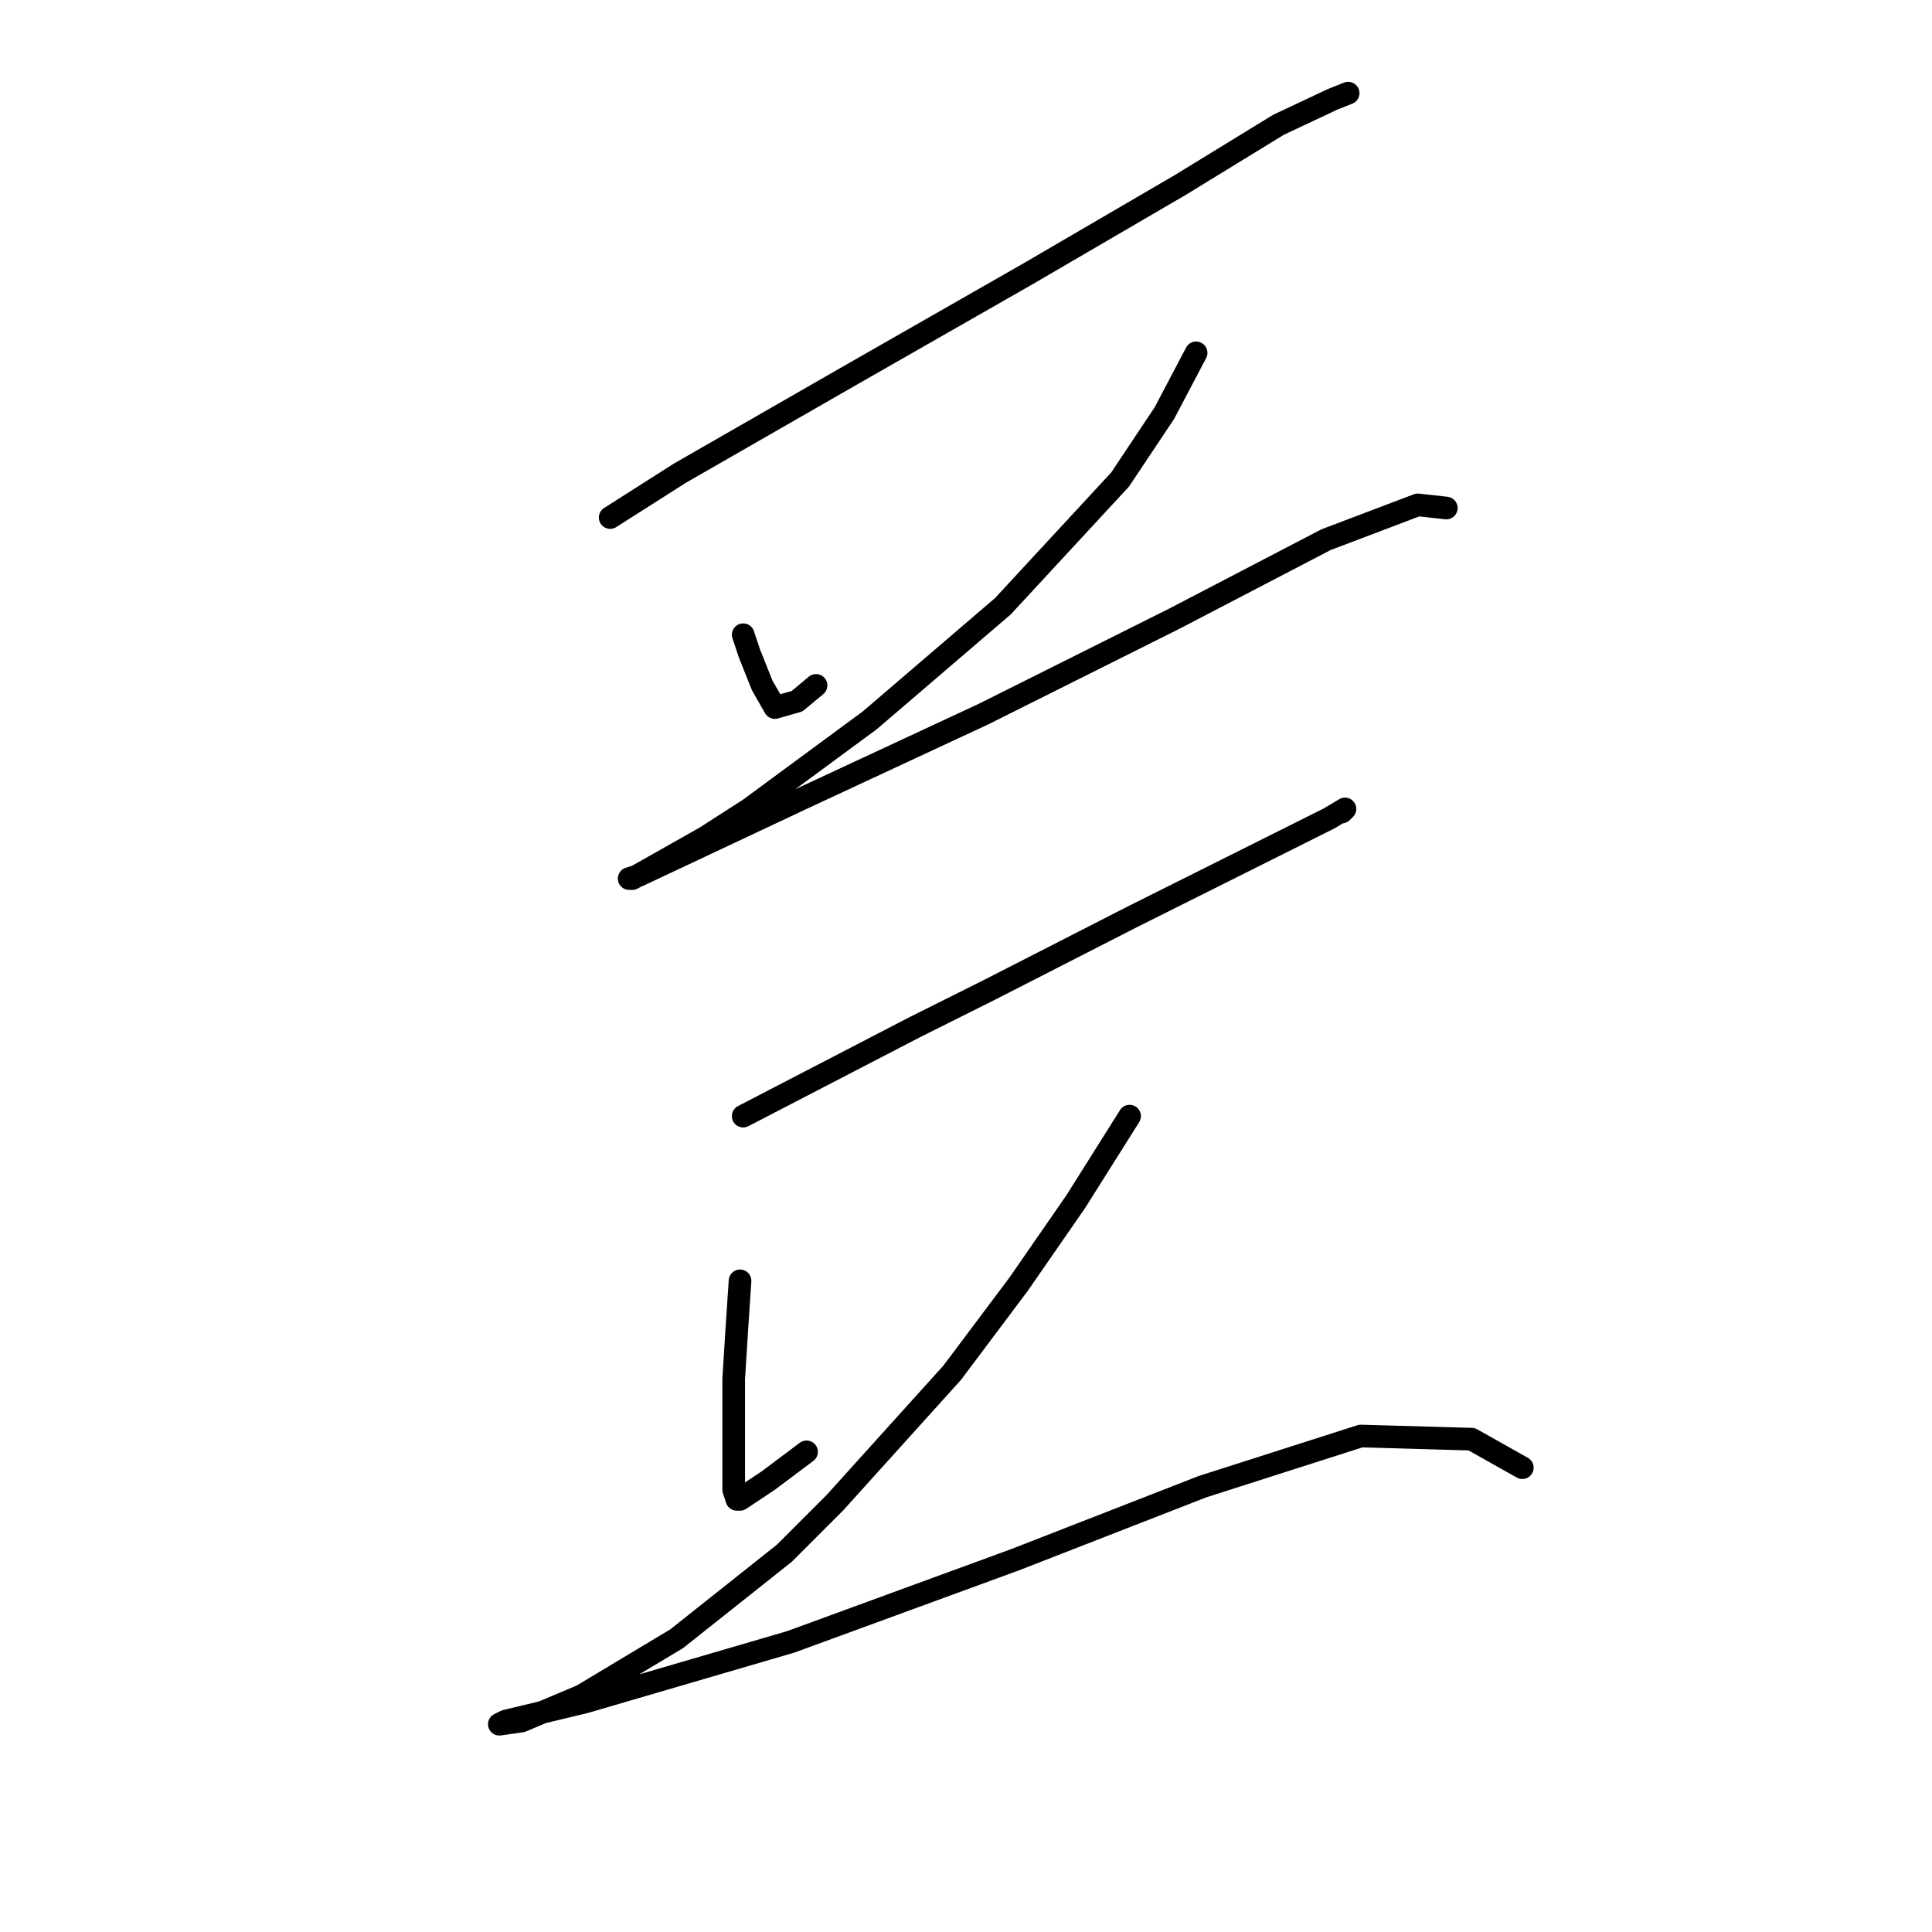 <?xml version="1.0" standalone="no"?>
    <svg width="256" height="256" xmlns="http://www.w3.org/2000/svg" version="1.1">
    <polyline stroke="black" stroke-width="3" stroke-linecap="round" fill="transparent" stroke-linejoin="round" points="80.852 68.576 90.085 62.701 112.747 49.691 136.248 36.262 156.392 24.511 169.402 16.538 176.536 13.18 178.635 12.341 178.635 12.341 " />
        <polyline stroke="black" stroke-width="3" stroke-linecap="round" fill="transparent" stroke-linejoin="round" points="98.478 84.104 99.318 86.622 100.996 90.819 102.675 93.756 105.613 92.917 108.131 90.819 108.131 90.819 " />
        <polyline stroke="black" stroke-width="3" stroke-linecap="round" fill="transparent" stroke-linejoin="round" points="158.491 46.754 154.294 54.727 148.419 63.54 132.891 80.327 115.265 95.435 99.318 107.186 93.442 110.963 83.79 116.418 83.37 116.418 84.629 115.999 106.032 105.927 130.373 94.596 155.553 82.006 175.697 71.514 187.867 66.898 191.644 67.317 191.644 67.317 " />
        <polyline stroke="black" stroke-width="3" stroke-linecap="round" fill="transparent" stroke-linejoin="round" points="98.478 147.893 121.14 136.143 131.212 131.107 150.097 121.454 169.402 111.802 176.117 108.445 178.215 107.186 177.795 107.605 177.795 107.605 " />
        <polyline stroke="black" stroke-width="3" stroke-linecap="round" fill="transparent" stroke-linejoin="round" points="98.059 169.716 97.639 176.011 97.219 182.726 97.219 191.958 97.219 197.414 97.639 198.673 98.059 198.673 101.836 196.155 106.872 192.378 106.872 192.378 " />
        <polyline stroke="black" stroke-width="3" stroke-linecap="round" fill="transparent" stroke-linejoin="round" points="149.678 147.893 142.543 159.224 134.989 170.136 126.176 181.886 110.649 199.093 103.934 205.807 89.665 217.138 77.075 224.692 69.102 228.05 66.164 228.469 67.003 228.05 77.495 225.532 104.773 217.558 134.57 206.647 159.33 196.994 180.313 190.28 195.002 190.699 201.716 194.476 201.716 194.476 " />
        </svg>